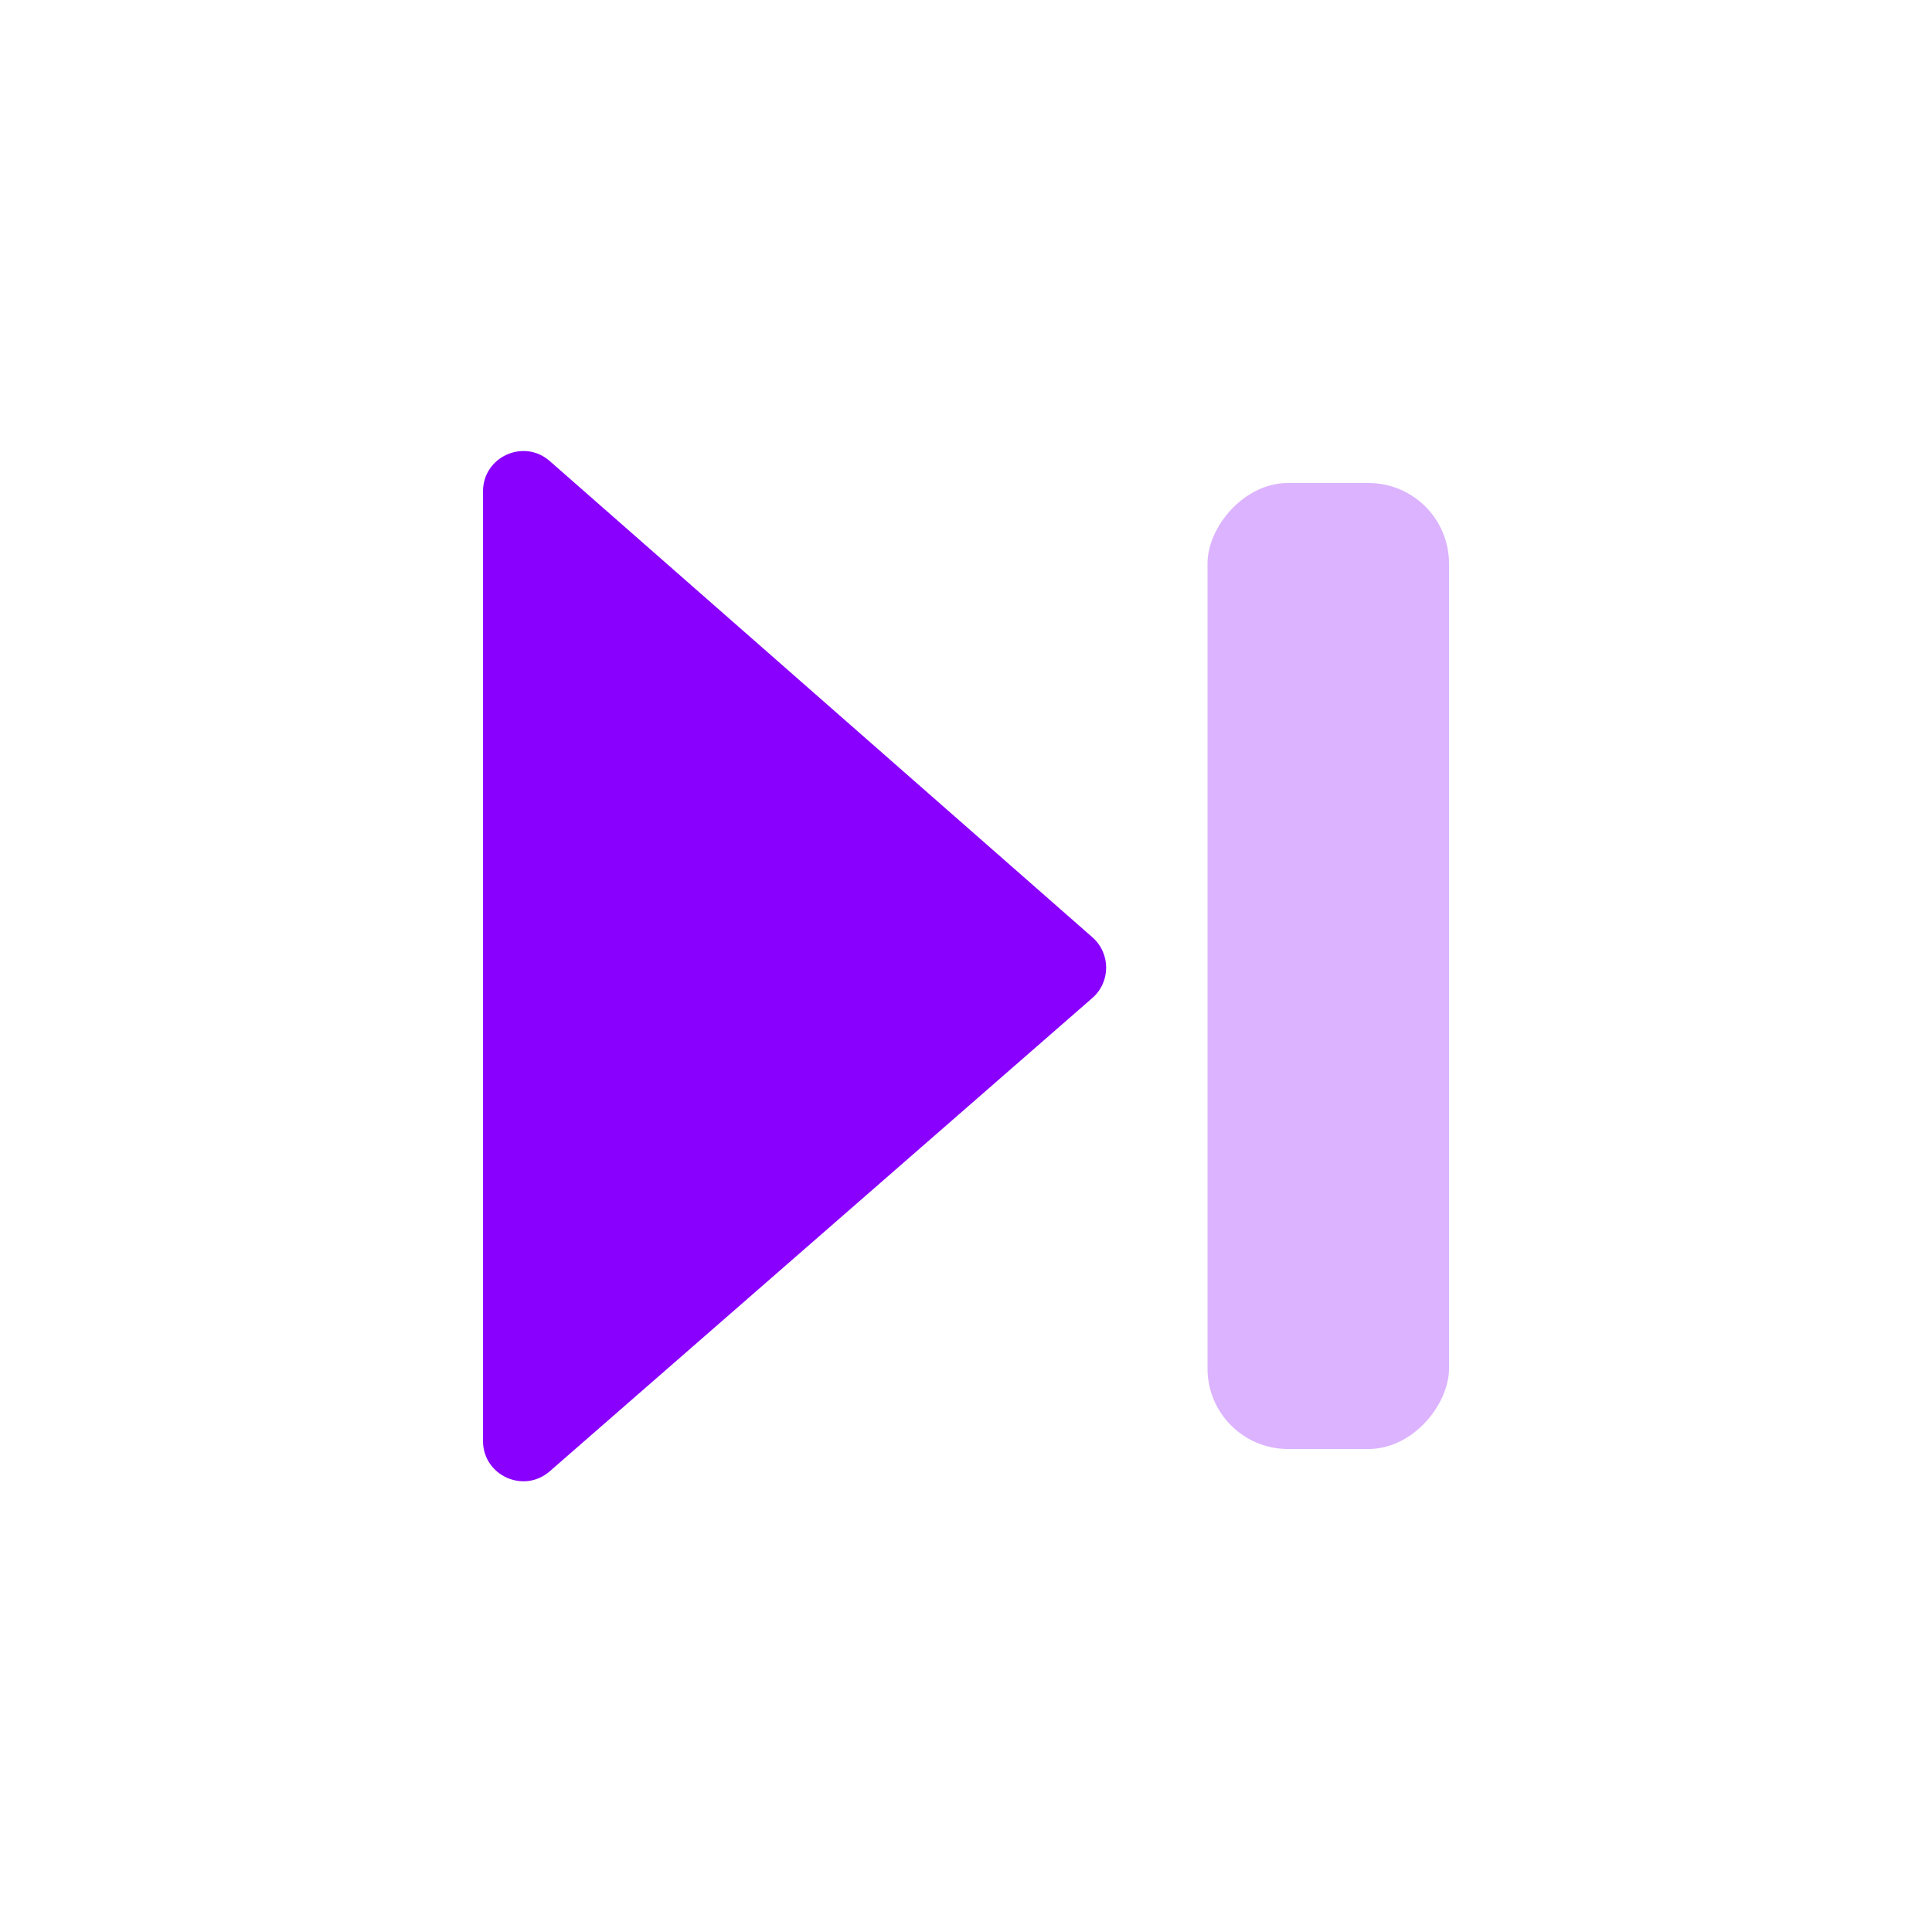 <svg width="24" height="24" viewBox="0 0 24 24" fill="none" xmlns="http://www.w3.org/2000/svg">
<path fillRule="evenodd" clip-rule="evenodd" d="M6 17.9C6 18.329 6.506 18.559 6.829 18.277L13.57 12.397C13.798 12.198 13.798 11.844 13.571 11.644L6.83 5.728C6.507 5.444 6 5.674 6 6.104V17.9Z" fill="#8900FF"/>
<rect opacity="0.3" width="3" height="12" rx="1" transform="matrix(-1 0 0 1 18 6)" fill="#8900FF"/>
</svg>
